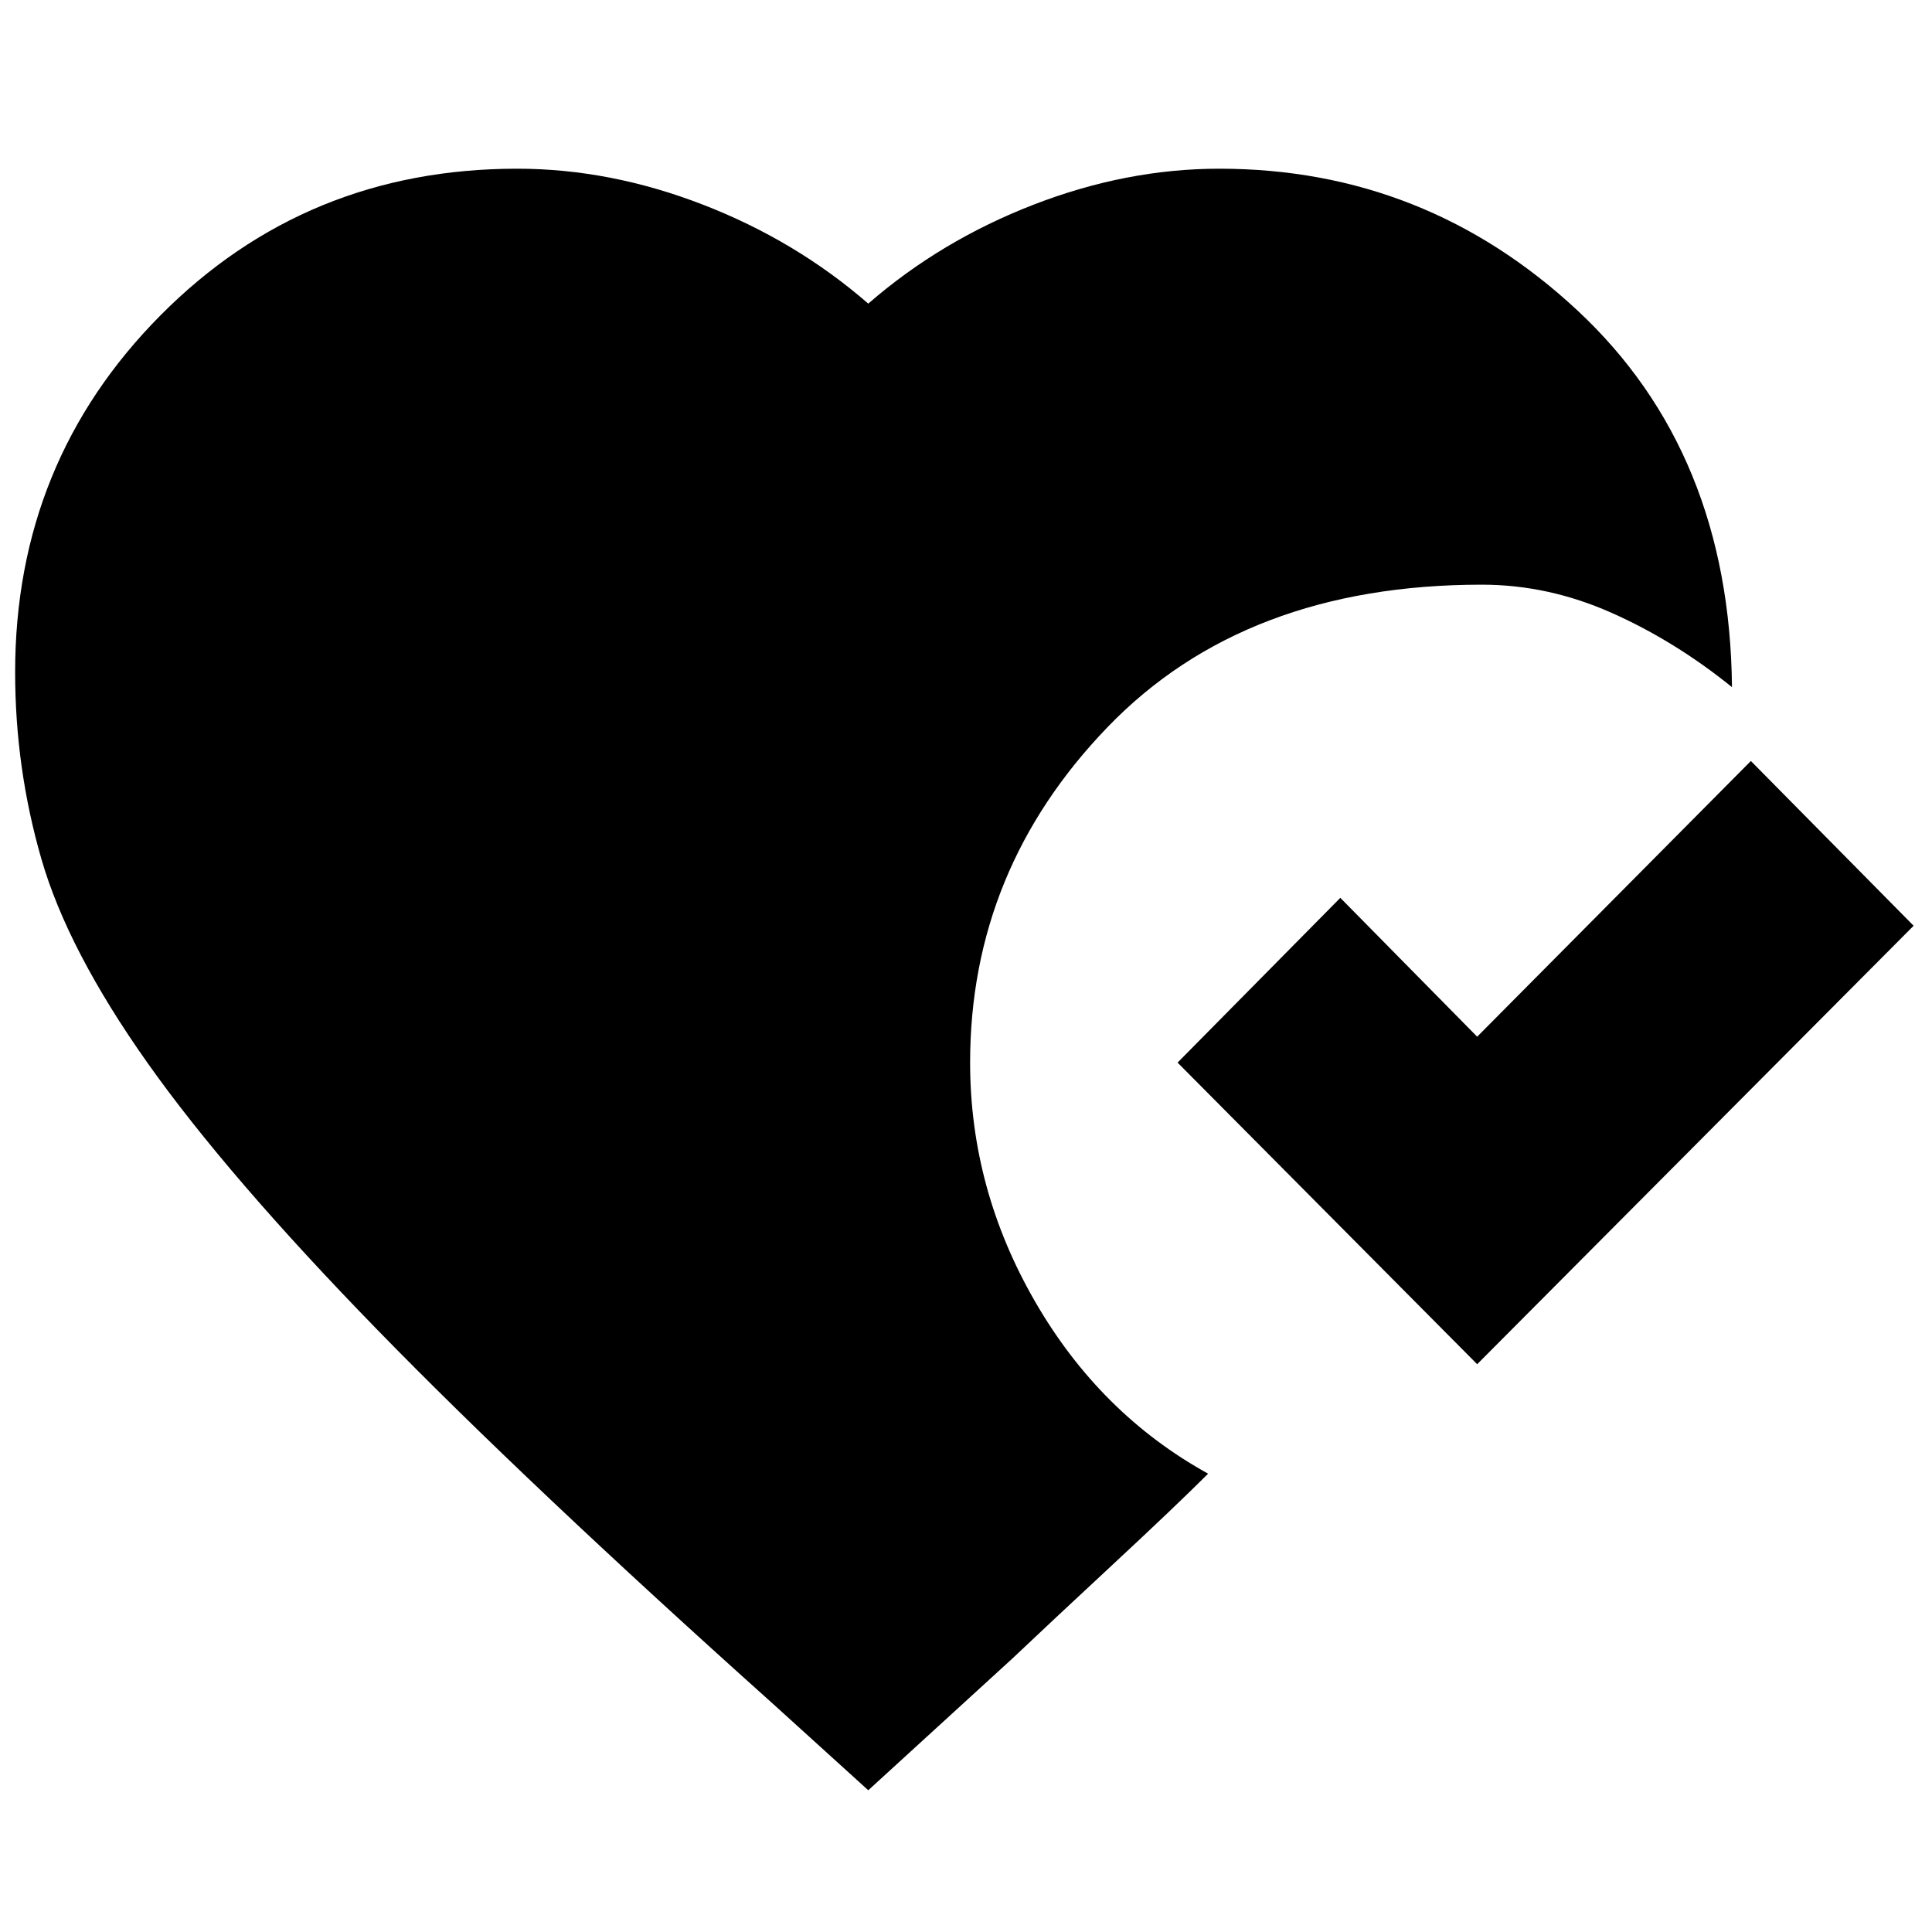 <svg xmlns="http://www.w3.org/2000/svg" height="20" viewBox="0 -960 960 960" width="20"><path d="m431.435-70.434-47.652-43.217Q261.696-223.043 187.304-299.434q-74.391-76.392-114.022-132.435-39.63-56.044-52.695-101.24Q7.52-578.304 7.52-626q0-104.522 72.261-177.348Q152.043-876.174 257-876.174q46.13 0 92.283 17.869 46.152 17.87 82.152 49.174 36-31.304 82.152-49.174 46.152-17.869 92.283-17.869 102.391 0 178 70.478t76.739 187.131q-28.391-22.957-59.848-36.935-31.457-13.979-64.413-13.979-117.783 0-186.044 70.827Q482.043-527.826 482.043-432q0 62.783 32.239 118.674 32.239 55.892 86.022 85.588-15.869 15.869-47.26 45.043-31.392 29.174-50.261 47.043l-71.348 65.218ZM734-282.13 585.13-432 666-513.87l68 69 136-137L950.87-500 734-282.13Z"/></svg>